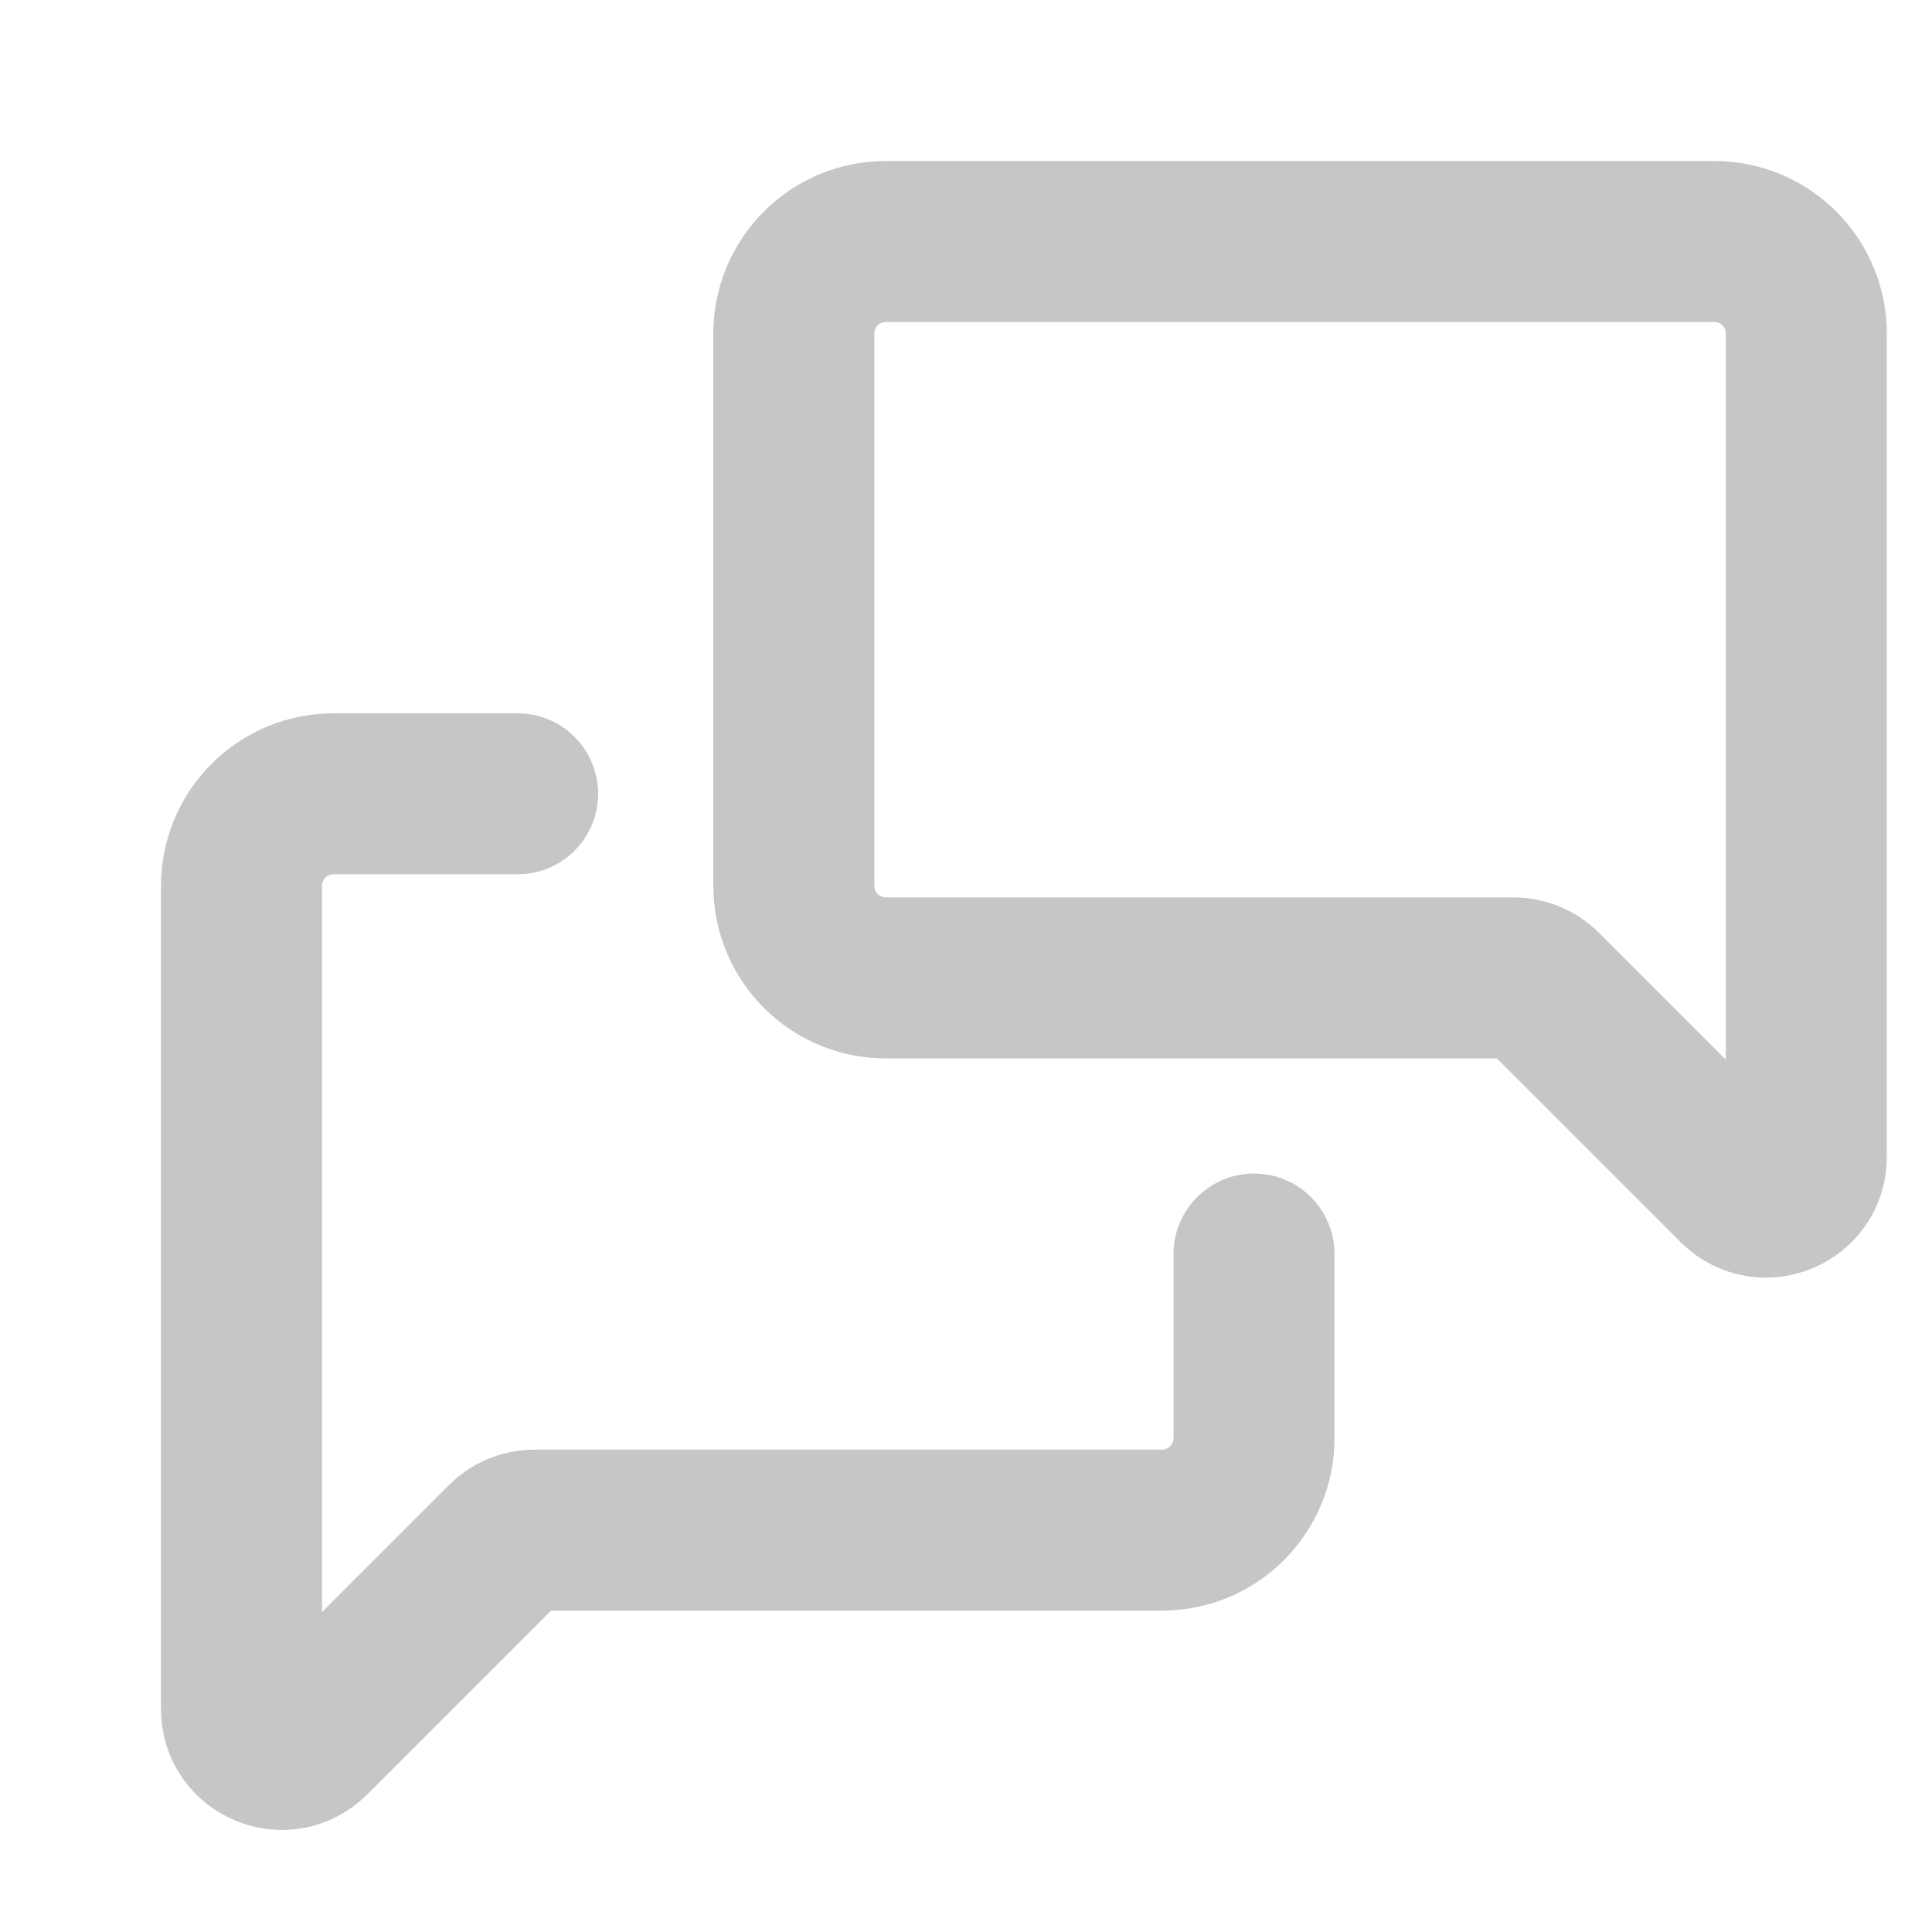 <svg width="24" height="24" viewBox="0 0 24 24" fill="none" xmlns="http://www.w3.org/2000/svg">
<path d="M15.578 15.578V17.865C15.578 18.168 15.457 18.459 15.243 18.673C15.029 18.888 14.738 19.008 14.434 19.008H6.637C6.505 19.008 6.378 19.061 6.284 19.155L3.854 21.585C3.539 21.9 3 21.677 3 21.232V11.004C3 10.701 3.12 10.41 3.335 10.196C3.549 9.981 3.84 9.861 4.143 9.861H6.43M11.004 12.148H18.801C18.934 12.148 19.061 12.2 19.155 12.294L21.585 14.724C21.9 15.039 22.439 14.816 22.439 14.371V4.143C22.439 3.84 22.318 3.549 22.104 3.335C21.889 3.12 21.599 3 21.295 3H11.004C10.701 3 10.41 3.12 10.196 3.335C9.981 3.549 9.861 3.84 9.861 4.143V11.004C9.861 11.307 9.981 11.598 10.196 11.813C10.41 12.027 10.701 12.148 11.004 12.148Z" stroke="#C6C6C6" stroke-width="2" stroke-linecap="round" stroke-linejoin="round"/>
</svg>
